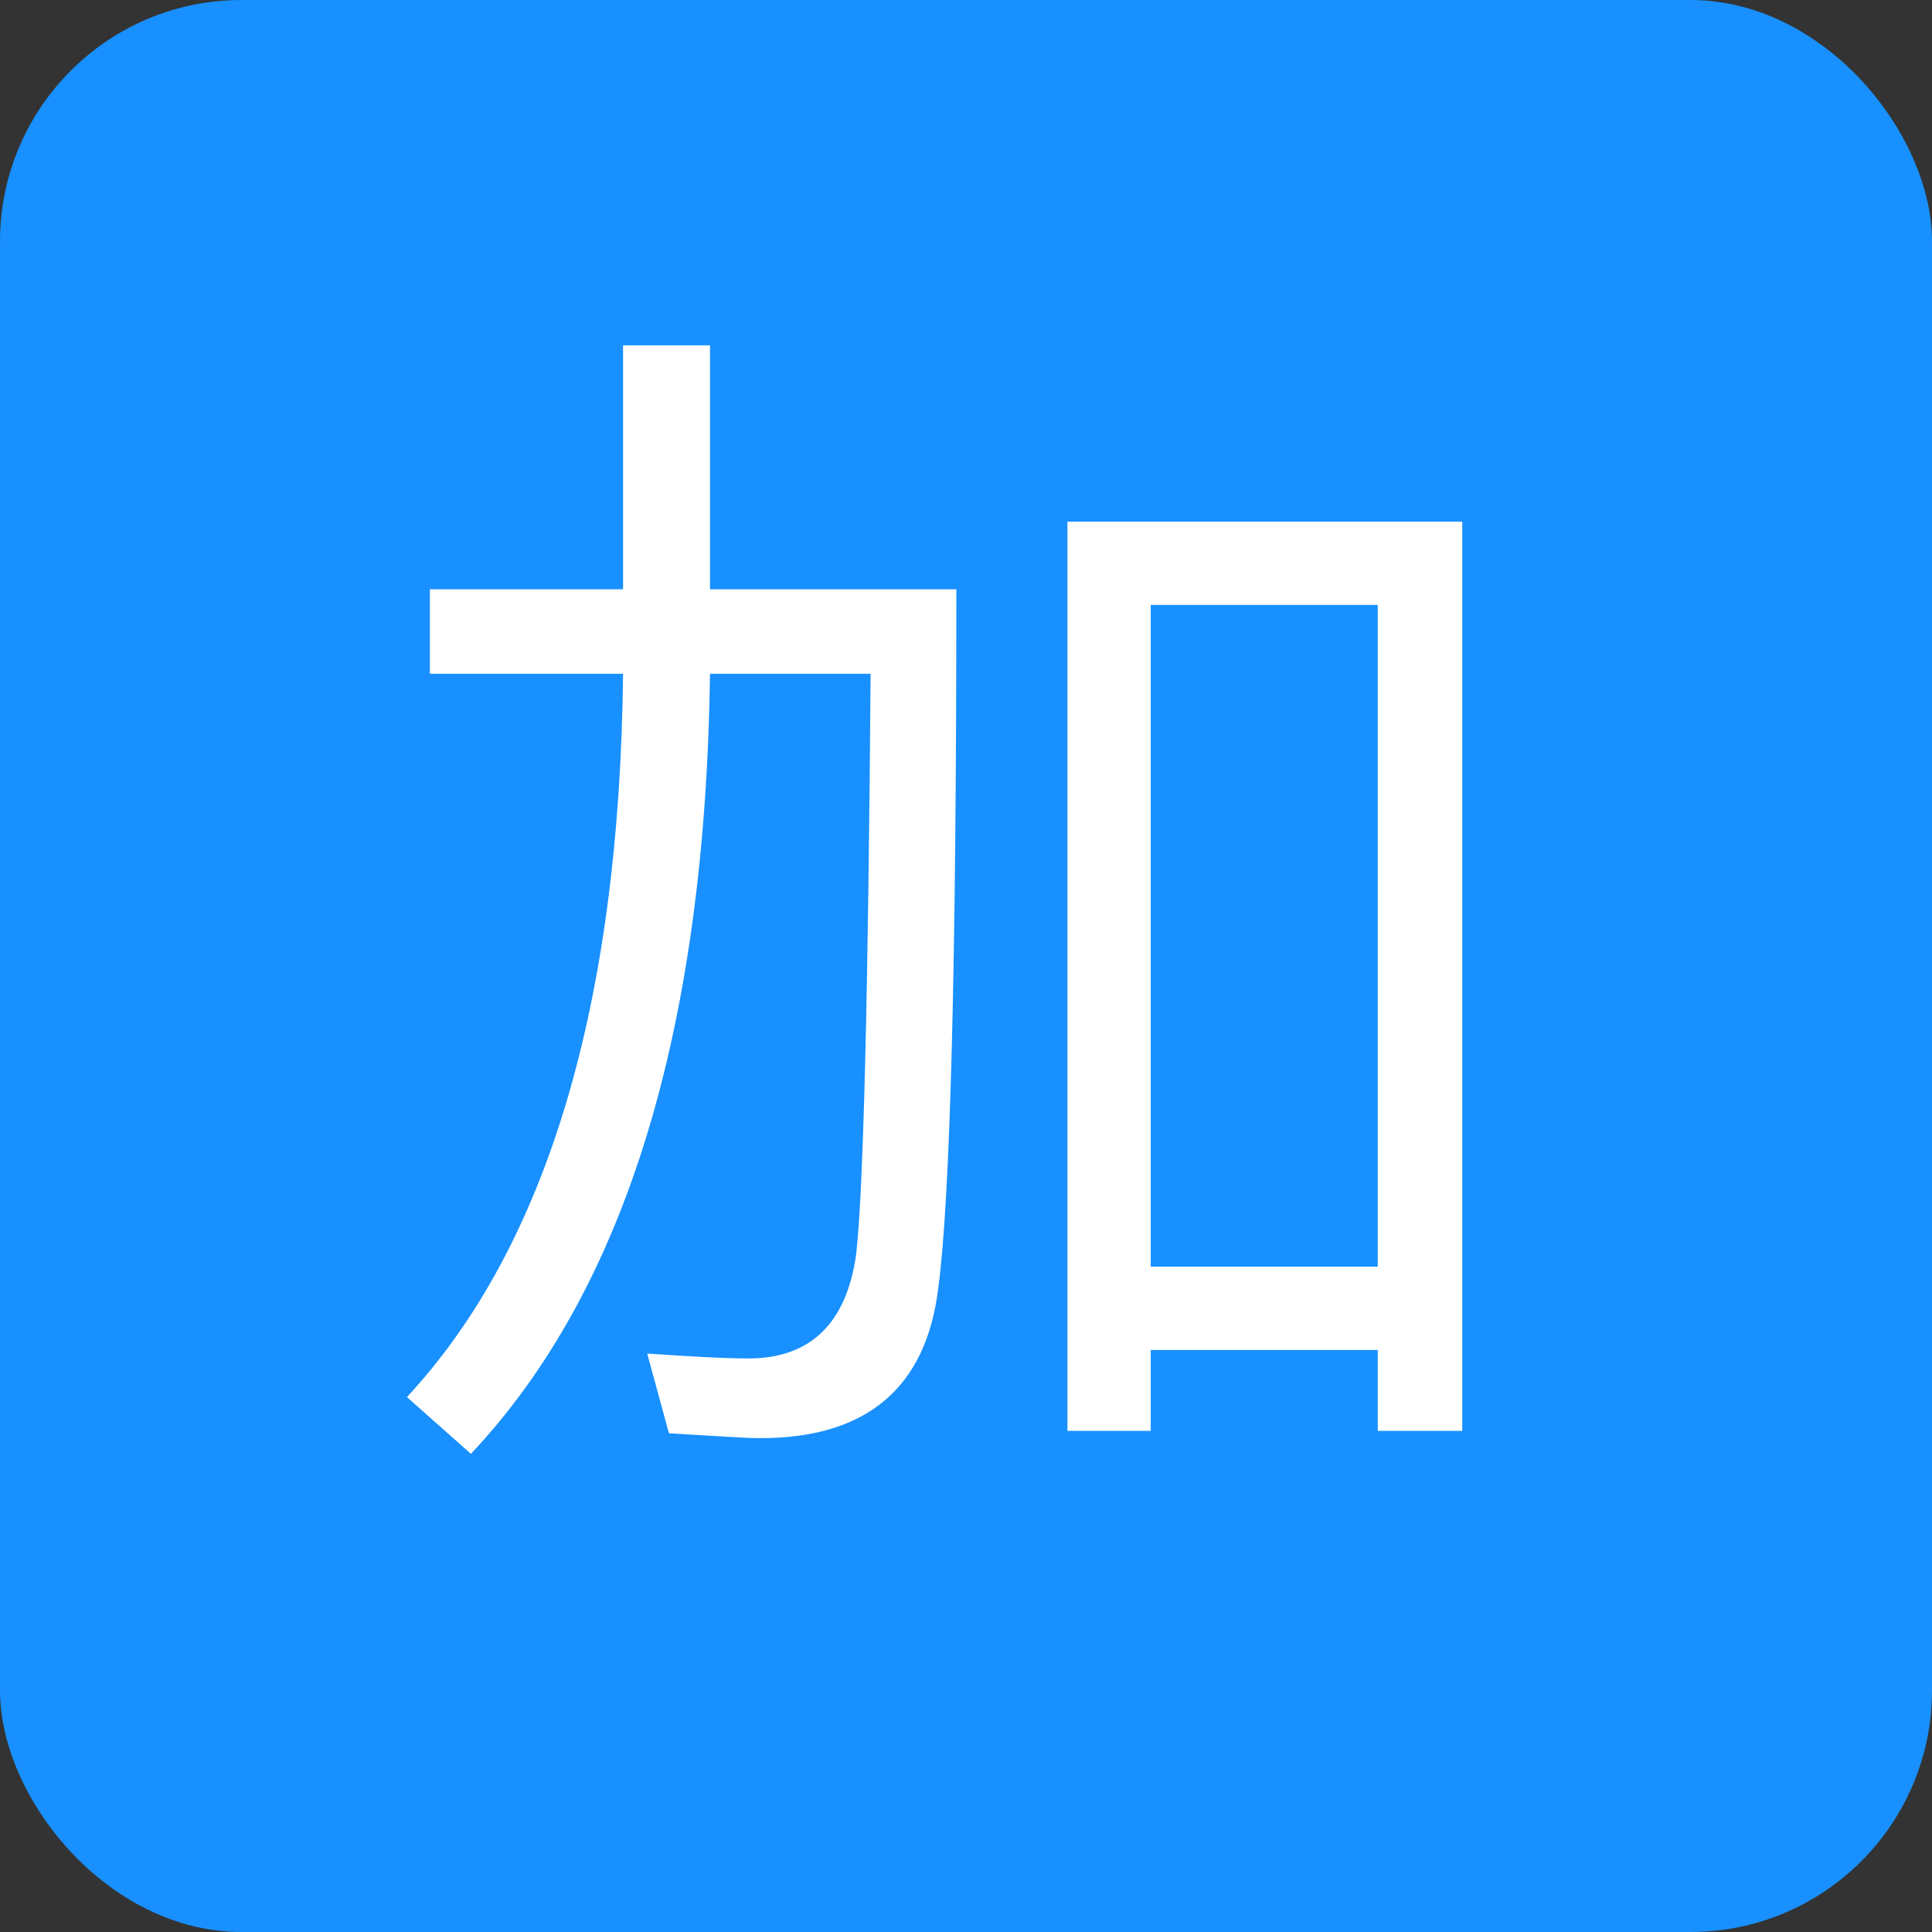 <?xml version="1.0" encoding="UTF-8"?>
<svg width="16px" height="16px" viewBox="0 0 16 16" version="1.1" xmlns="http://www.w3.org/2000/svg"
     xmlns:xlink="http://www.w3.org/1999/xlink">
    <rect x="0" y="0" width="16" height="16" fill="#333333" stroke="none"/>
    <!-- Generator: Sketch 63.1 (92452) - https://sketch.com -->
    <title></title>
    <desc>Created with Sketch.</desc>
    <g id="申请审批" stroke="none" stroke-width="1" fill="none" fill-rule="evenodd">
        <g id="1-加入申请" transform="translate(-307, -285)">
            <g id="表格" transform="translate(240, 111)">
                <g transform="translate(0, 45)" id="内容">
                    <g transform="translate(15, 0)">
                        <g id="创建人备份-3" transform="translate(40, 0)">
                            <g id="加入" transform="translate(12, 129)">
                                <rect id="矩形备份-5" fill="#1890FF" x="0" y="0" width="16" height="16" rx="2"></rect>
                                <path d="M3.9,12.04 C5.18,10.68 5.84,8.53 5.88,5.58 L7.21,5.58 C7.19,8.26 7.15,9.87 7.09,10.39 C7.01,10.96 6.71,11.25 6.2,11.25 C5.96,11.25 5.68,11.23 5.36,11.21 L5.54,11.87 C5.9,11.89 6.15,11.91 6.3,11.91 C7.18,11.91 7.67,11.49 7.77,10.67 C7.87,9.93 7.92,8 7.92,4.88 L5.88,4.88 L5.88,2.86 L5.16,2.86 L5.16,4.88 L3.56,4.88 L3.56,5.58 L5.16,5.58 C5.13,8.32 4.53,10.32 3.37,11.57 L3.9,12.04 Z M9.53,11.85 L9.53,11.18 L11.41,11.18 L11.41,11.85 L12.11,11.85 L12.11,4.32 L8.84,4.32 L8.84,11.85 L9.53,11.85 Z M11.41,10.49 L9.53,10.49 L9.53,5.01 L11.41,5.01 L11.41,10.49 Z"
                                      id="加" fill="#FFFFFF" fill-rule="nonzero"></path>
                            </g>
                        </g>
                    </g>
                </g>
            </g>
        </g>
    </g>
</svg>
